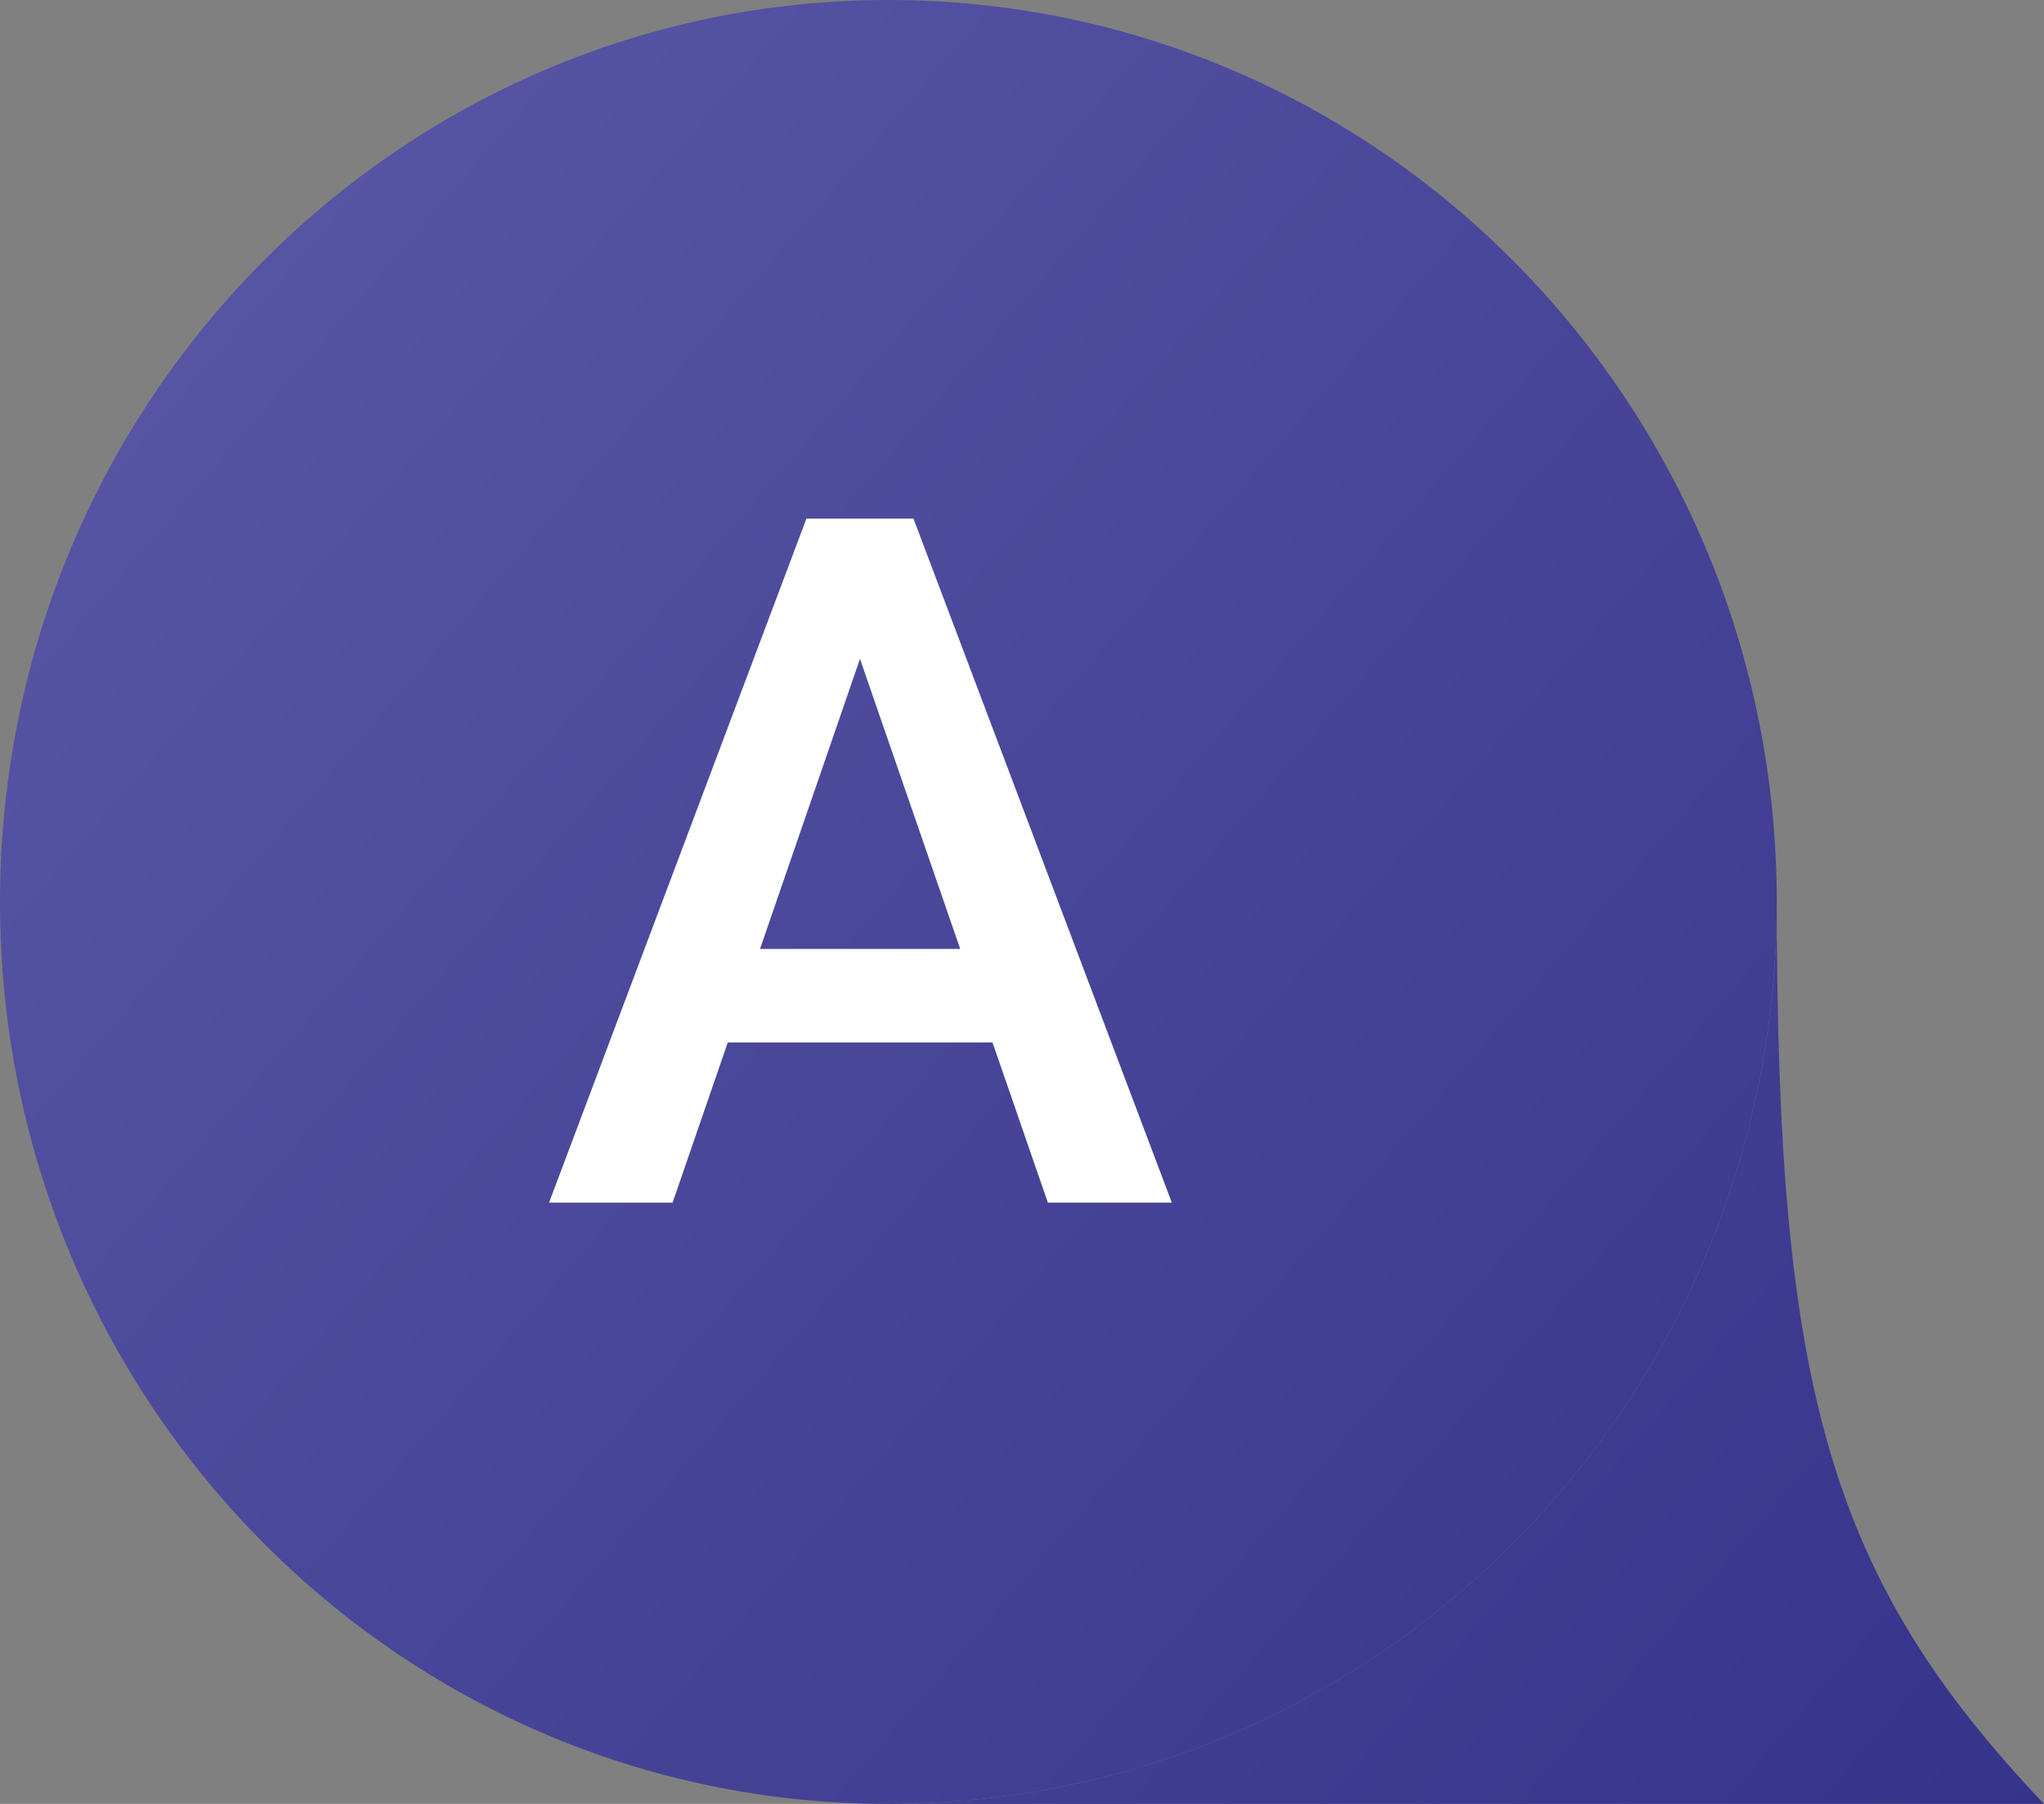 <svg width="34" height="30" viewBox="0 0 34 30" fill="none" xmlns="http://www.w3.org/2000/svg">
<rect x="0" y="0" width="34" height="30" fill="#808080" stroke="none"/>
<path d="M29.555 15C29.555 23.284 22.939 30 14.777 30C6.616 30 0 23.284 0 15C0 6.716 6.616 0 14.777 0C22.939 0 29.555 6.716 29.555 15Z" fill="url(#paint0_linear_0_38)"/>
<path d="M29.555 15C29.555 23.284 22.939 30 14.777 30H34C30.424 26.231 29.557 23.105 29.555 15Z" fill="url(#paint1_linear_0_38)"/>
<path d="M14.586 10.141L11.188 20H9.133L13.414 8.625H14.727L14.586 10.141ZM17.43 20L14.023 10.141L13.875 8.625H15.195L19.492 20H17.43ZM17.266 15.781V17.336H11.078V15.781H17.266Z" fill="white"/>
<defs>
<linearGradient id="paint0_linear_0_38" x1="0" y1="0" x2="34.44" y2="29.688" gradientUnits="userSpaceOnUse">
<stop stop-color="#5B59A7"/>
<stop offset="1" stop-color="#36338B"/>
</linearGradient>
<linearGradient id="paint1_linear_0_38" x1="0" y1="0" x2="34.44" y2="29.688" gradientUnits="userSpaceOnUse">
<stop stop-color="#5B59A7"/>
<stop offset="1" stop-color="#36338B"/>
</linearGradient>
</defs>
</svg>
